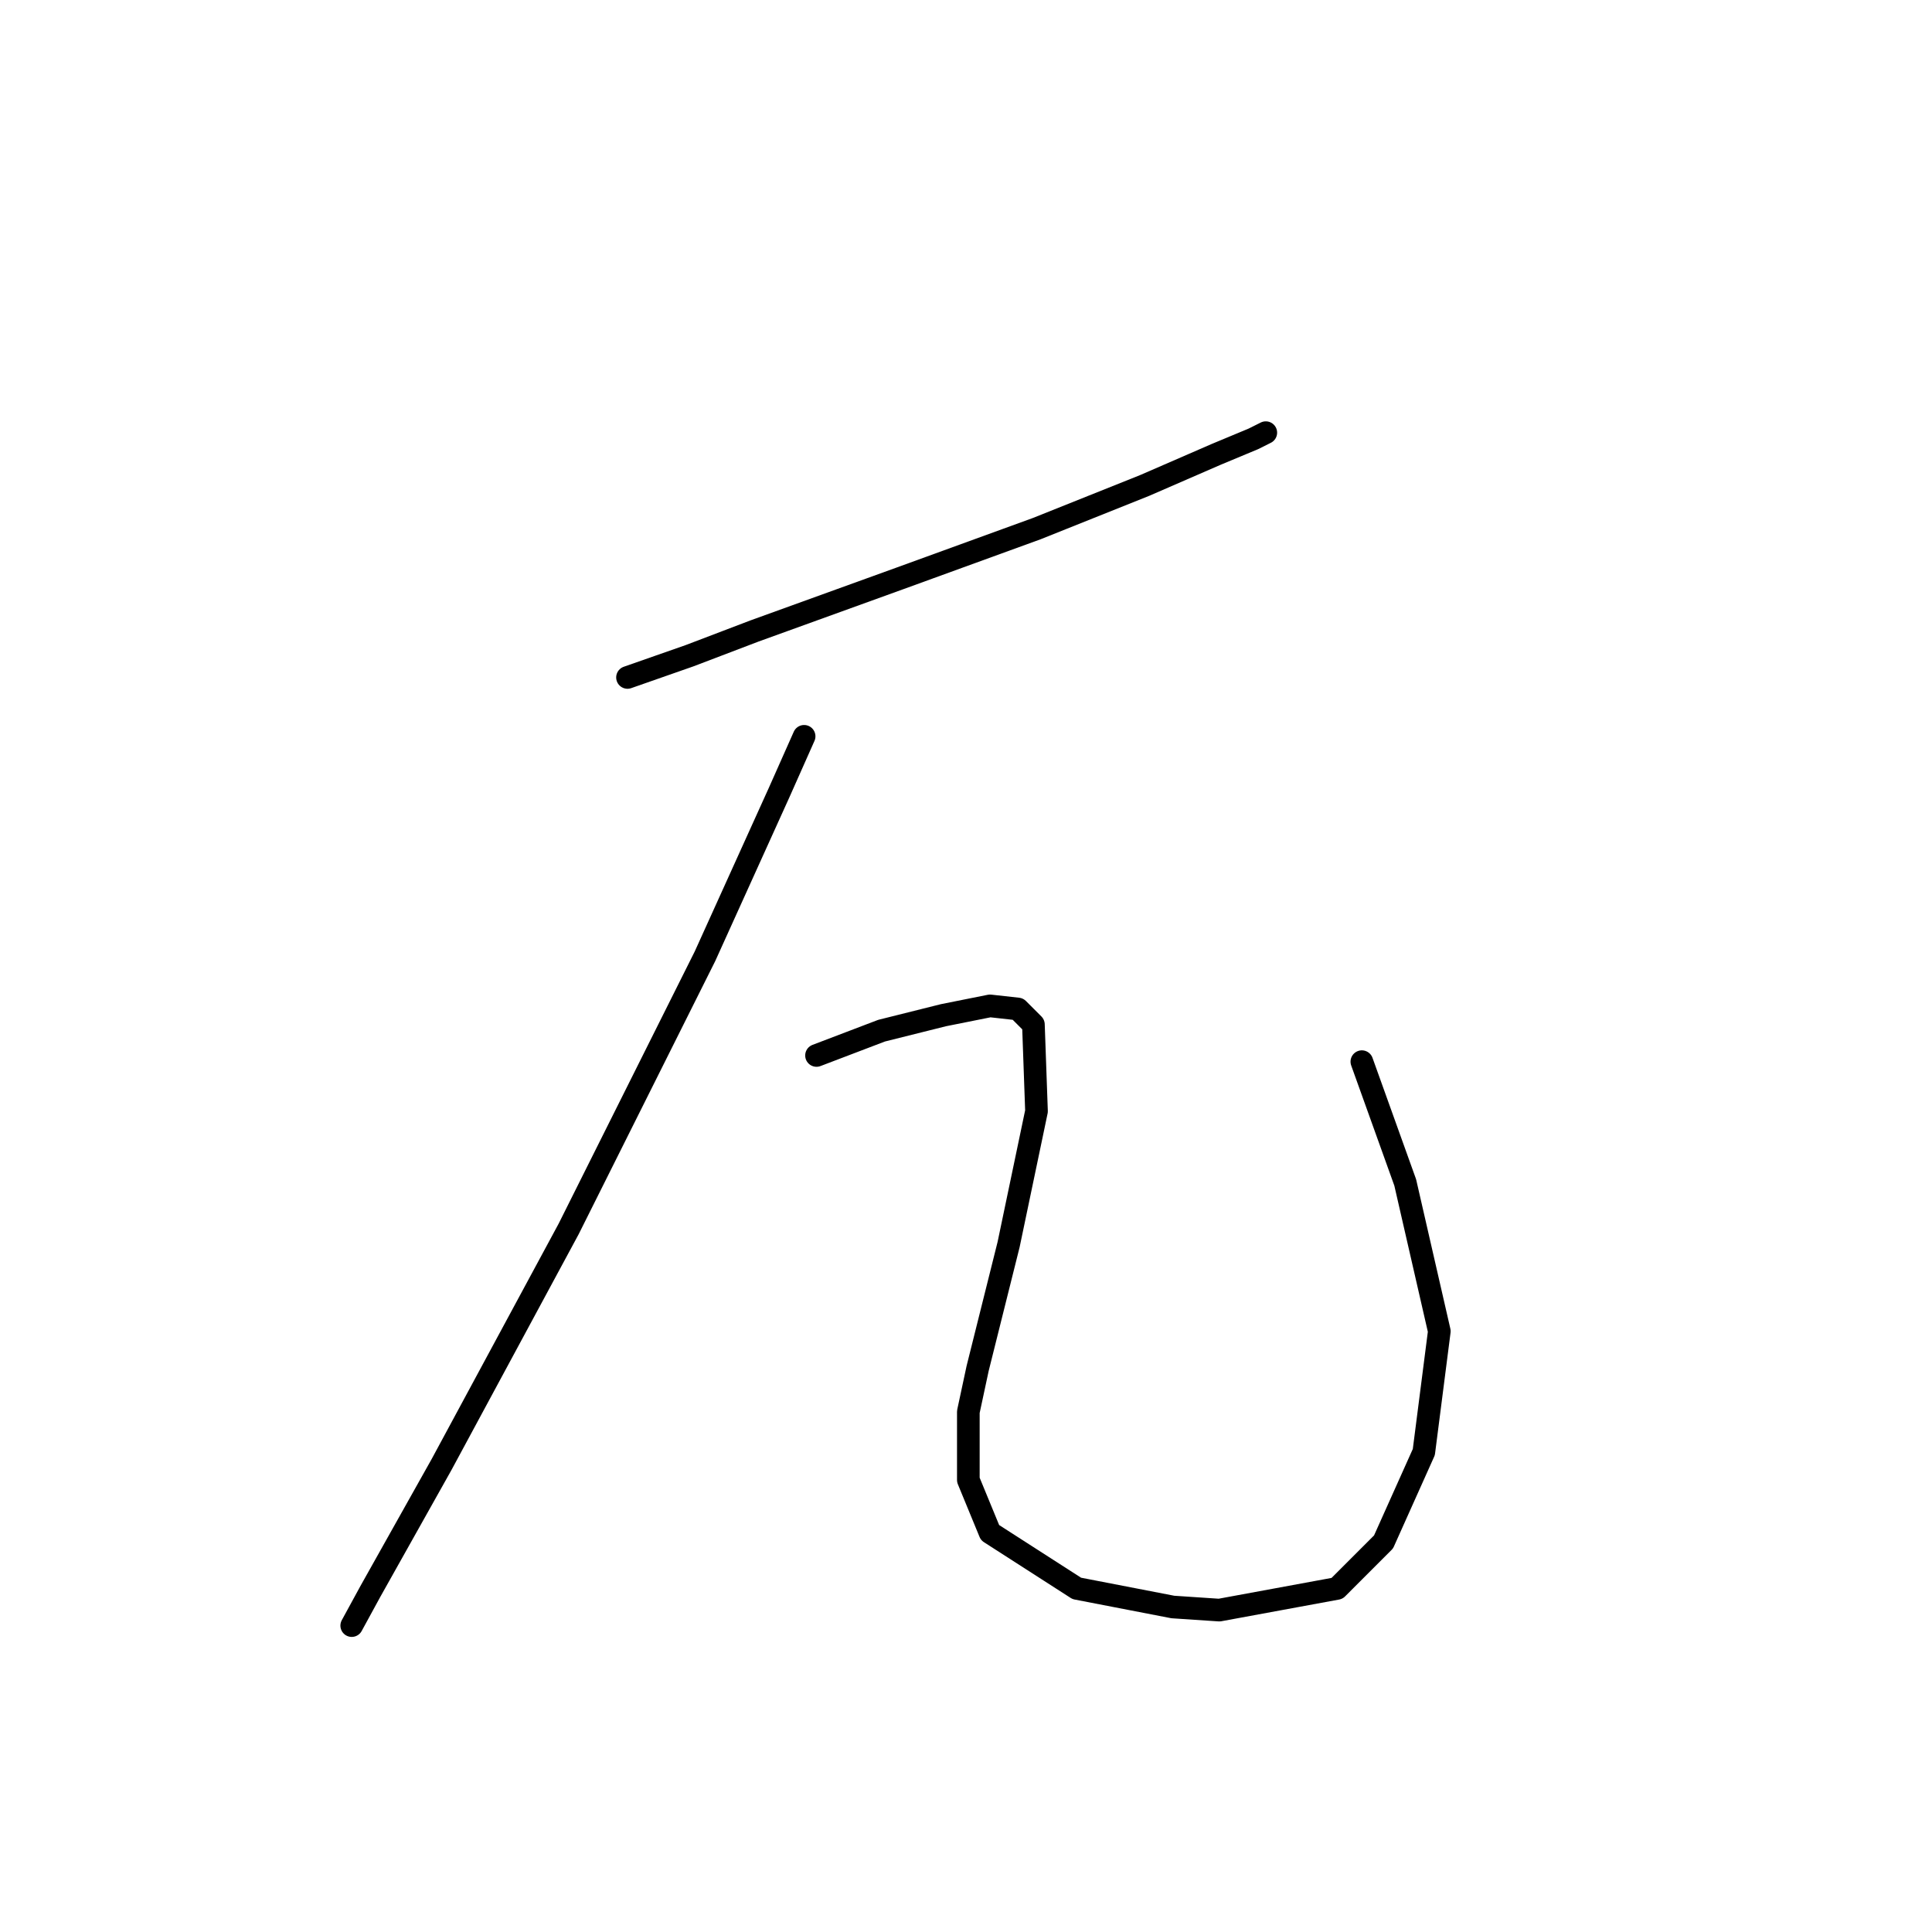 <?xml version="1.0" standalone="no"?>
    <svg width="256" height="256" xmlns="http://www.w3.org/2000/svg" version="1.1">
    <polyline stroke="black" stroke-width="3" stroke-linecap="round" fill="transparent" stroke-linejoin="round" points="83.147 89.765 91.358 86.891 99.98 83.606 119.277 76.627 137.342 70.058 151.712 64.31 161.156 60.204 166.082 58.151 167.725 57.33 167.725 57.33 " />
        <polyline stroke="black" stroke-width="3" stroke-linecap="round" fill="transparent" stroke-linejoin="round" points="106.55 97.566 103.265 104.956 93.411 126.716 81.505 150.529 75.346 162.847 58.513 194.05 49.07 210.883 46.606 215.4 46.606 215.4 " />
        <polyline stroke="black" stroke-width="3" stroke-linecap="round" fill="transparent" stroke-linejoin="round" points="108.192 139.855 116.814 136.57 125.025 134.517 131.184 133.285 134.879 133.696 136.932 135.749 137.342 147.245 133.647 164.899 129.542 181.322 128.31 187.07 128.31 196.103 131.184 203.083 142.68 210.473 155.408 212.936 161.566 213.347 177.168 210.473 183.326 204.314 188.664 192.408 190.717 176.395 186.2 156.688 180.452 140.676 180.452 140.676 " />
        </svg>